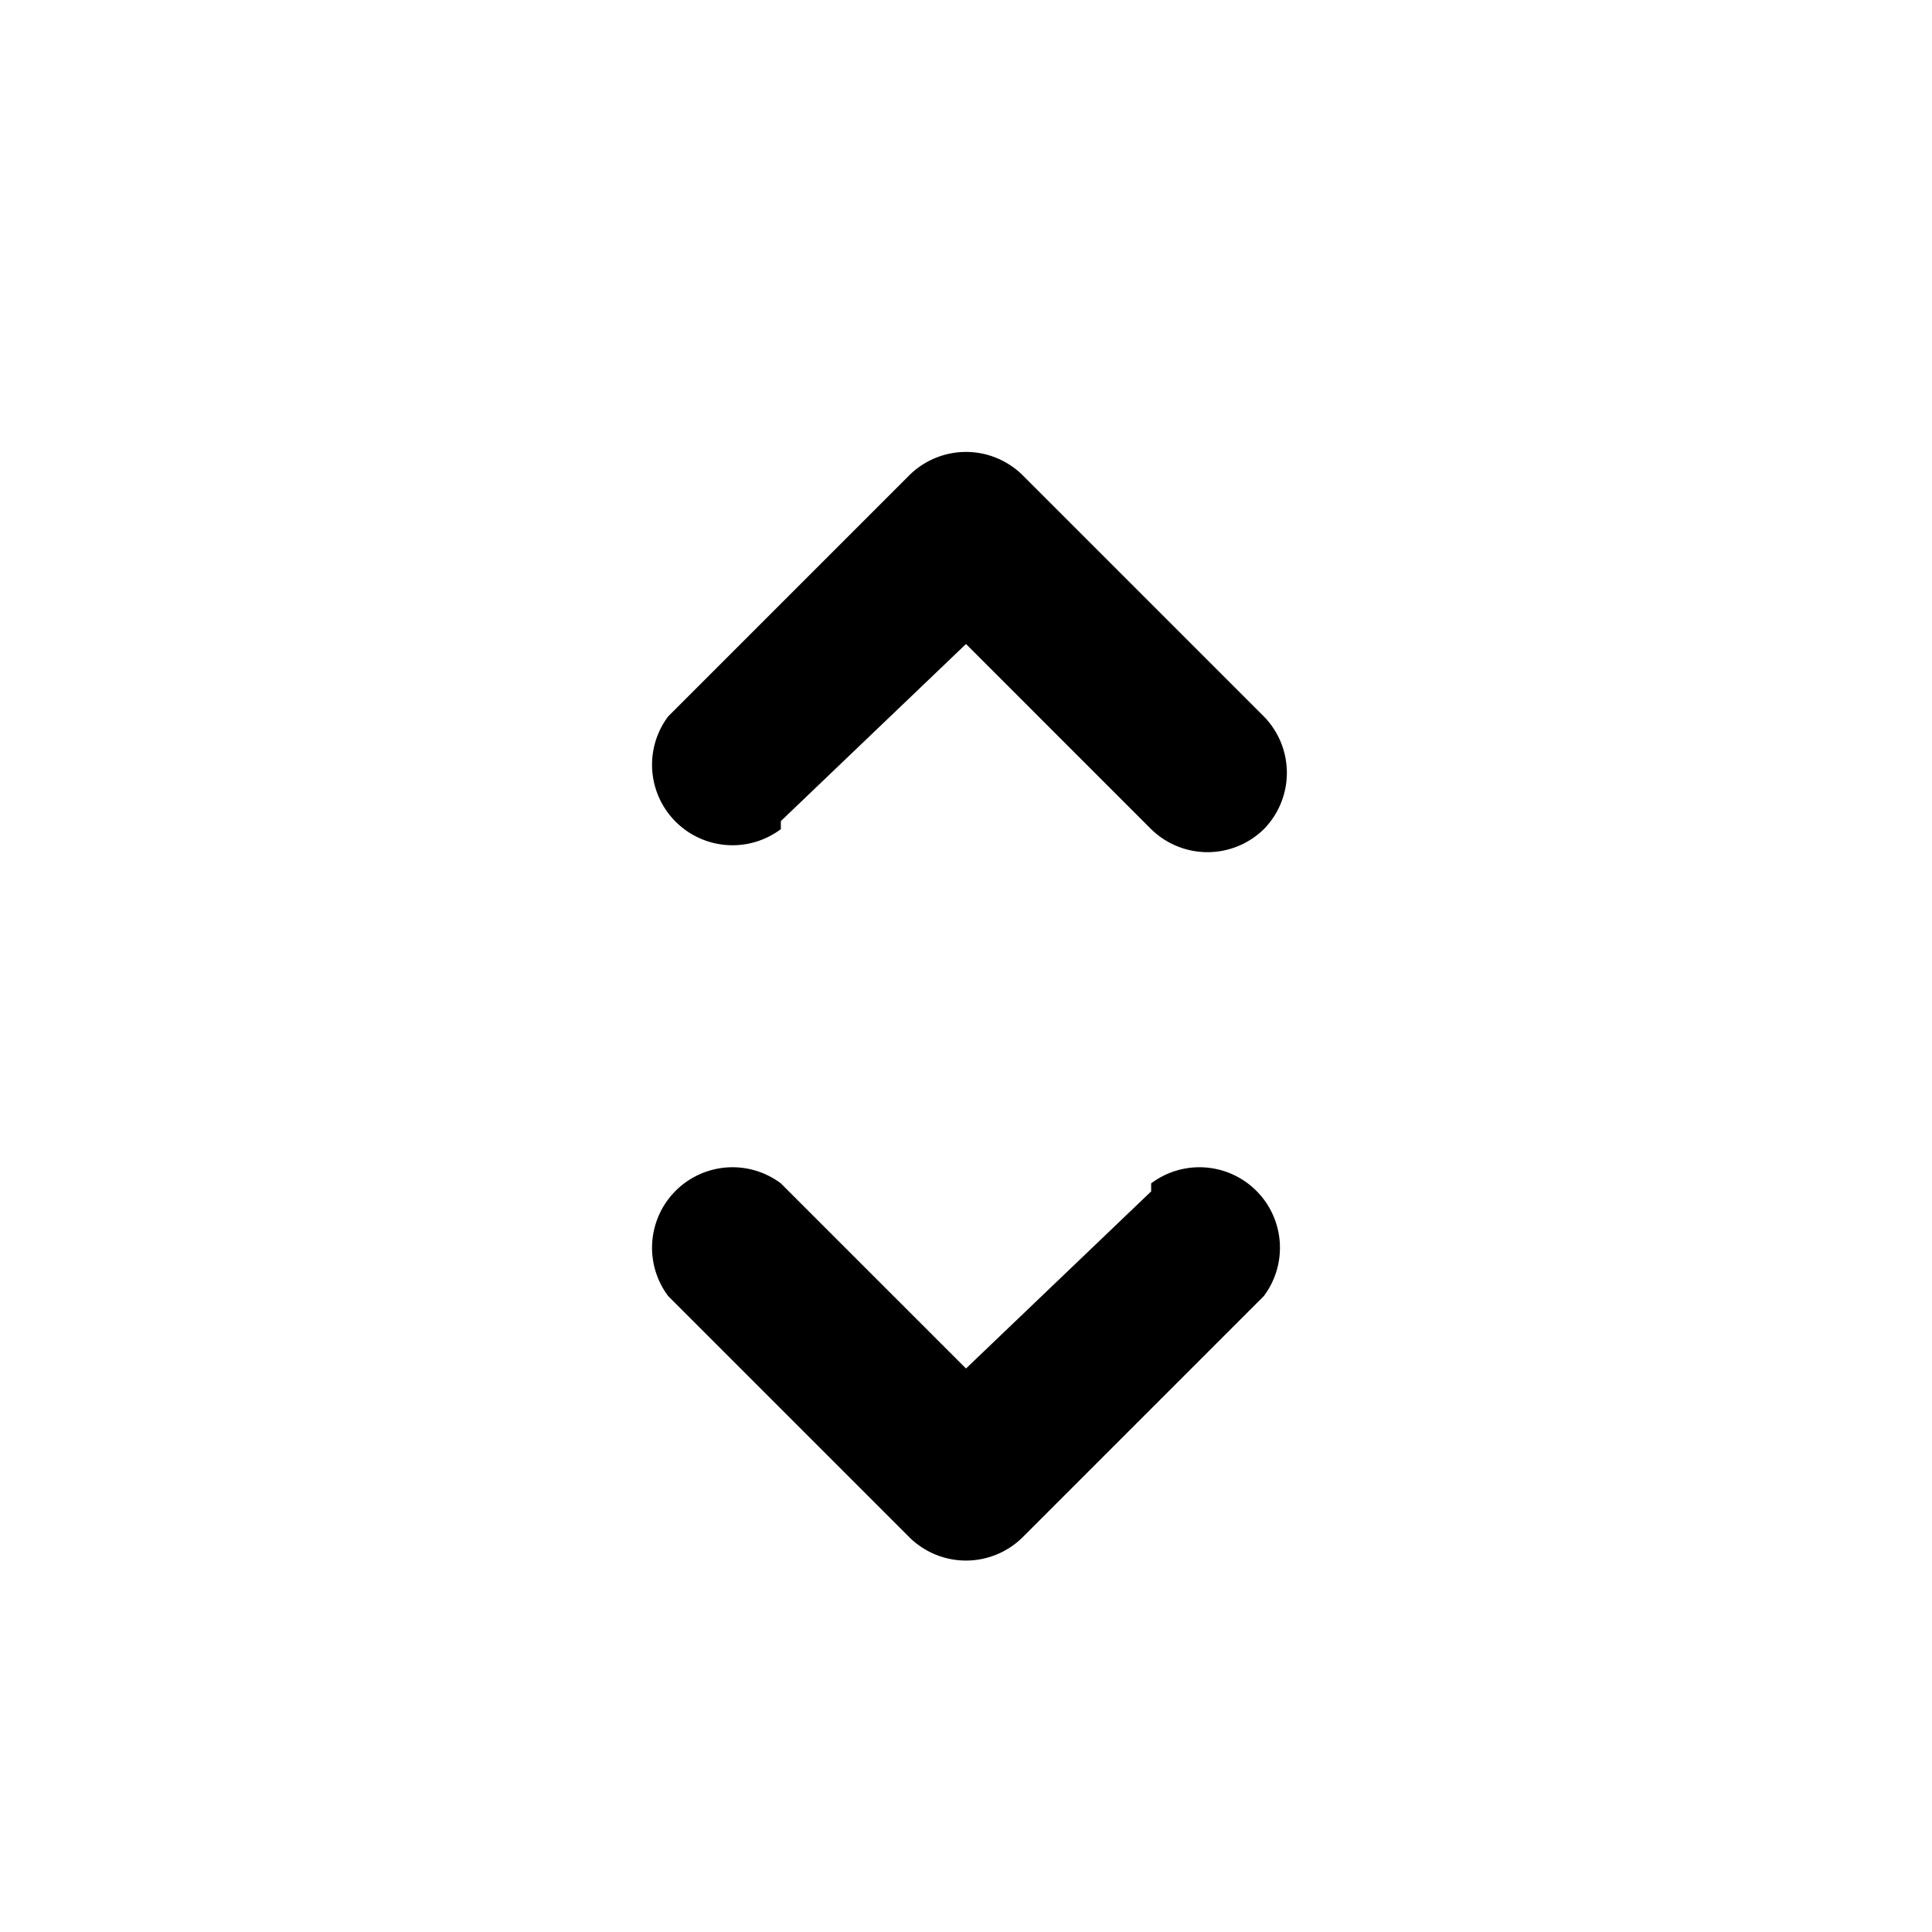 <svg xmlns="http://www.w3.org/2000/svg" viewBox="0 0 24 24"><path d="M9.7 10.2 12 8l2.3 2.3a1 1 0 0 0 1.4 0 1 1 0 0 0 0-1.4l-3-3a1 1 0 0 0-1.4 0l-3 3a1 1 0 0 0 1.4 1.4Zm4.6 4.6L12 17l-2.3-2.3a1 1 0 0 0-1.4 1.4l3 3a1 1 0 0 0 1.4 0l3-3a1 1 0 0 0-1.4-1.4Z"/></svg>